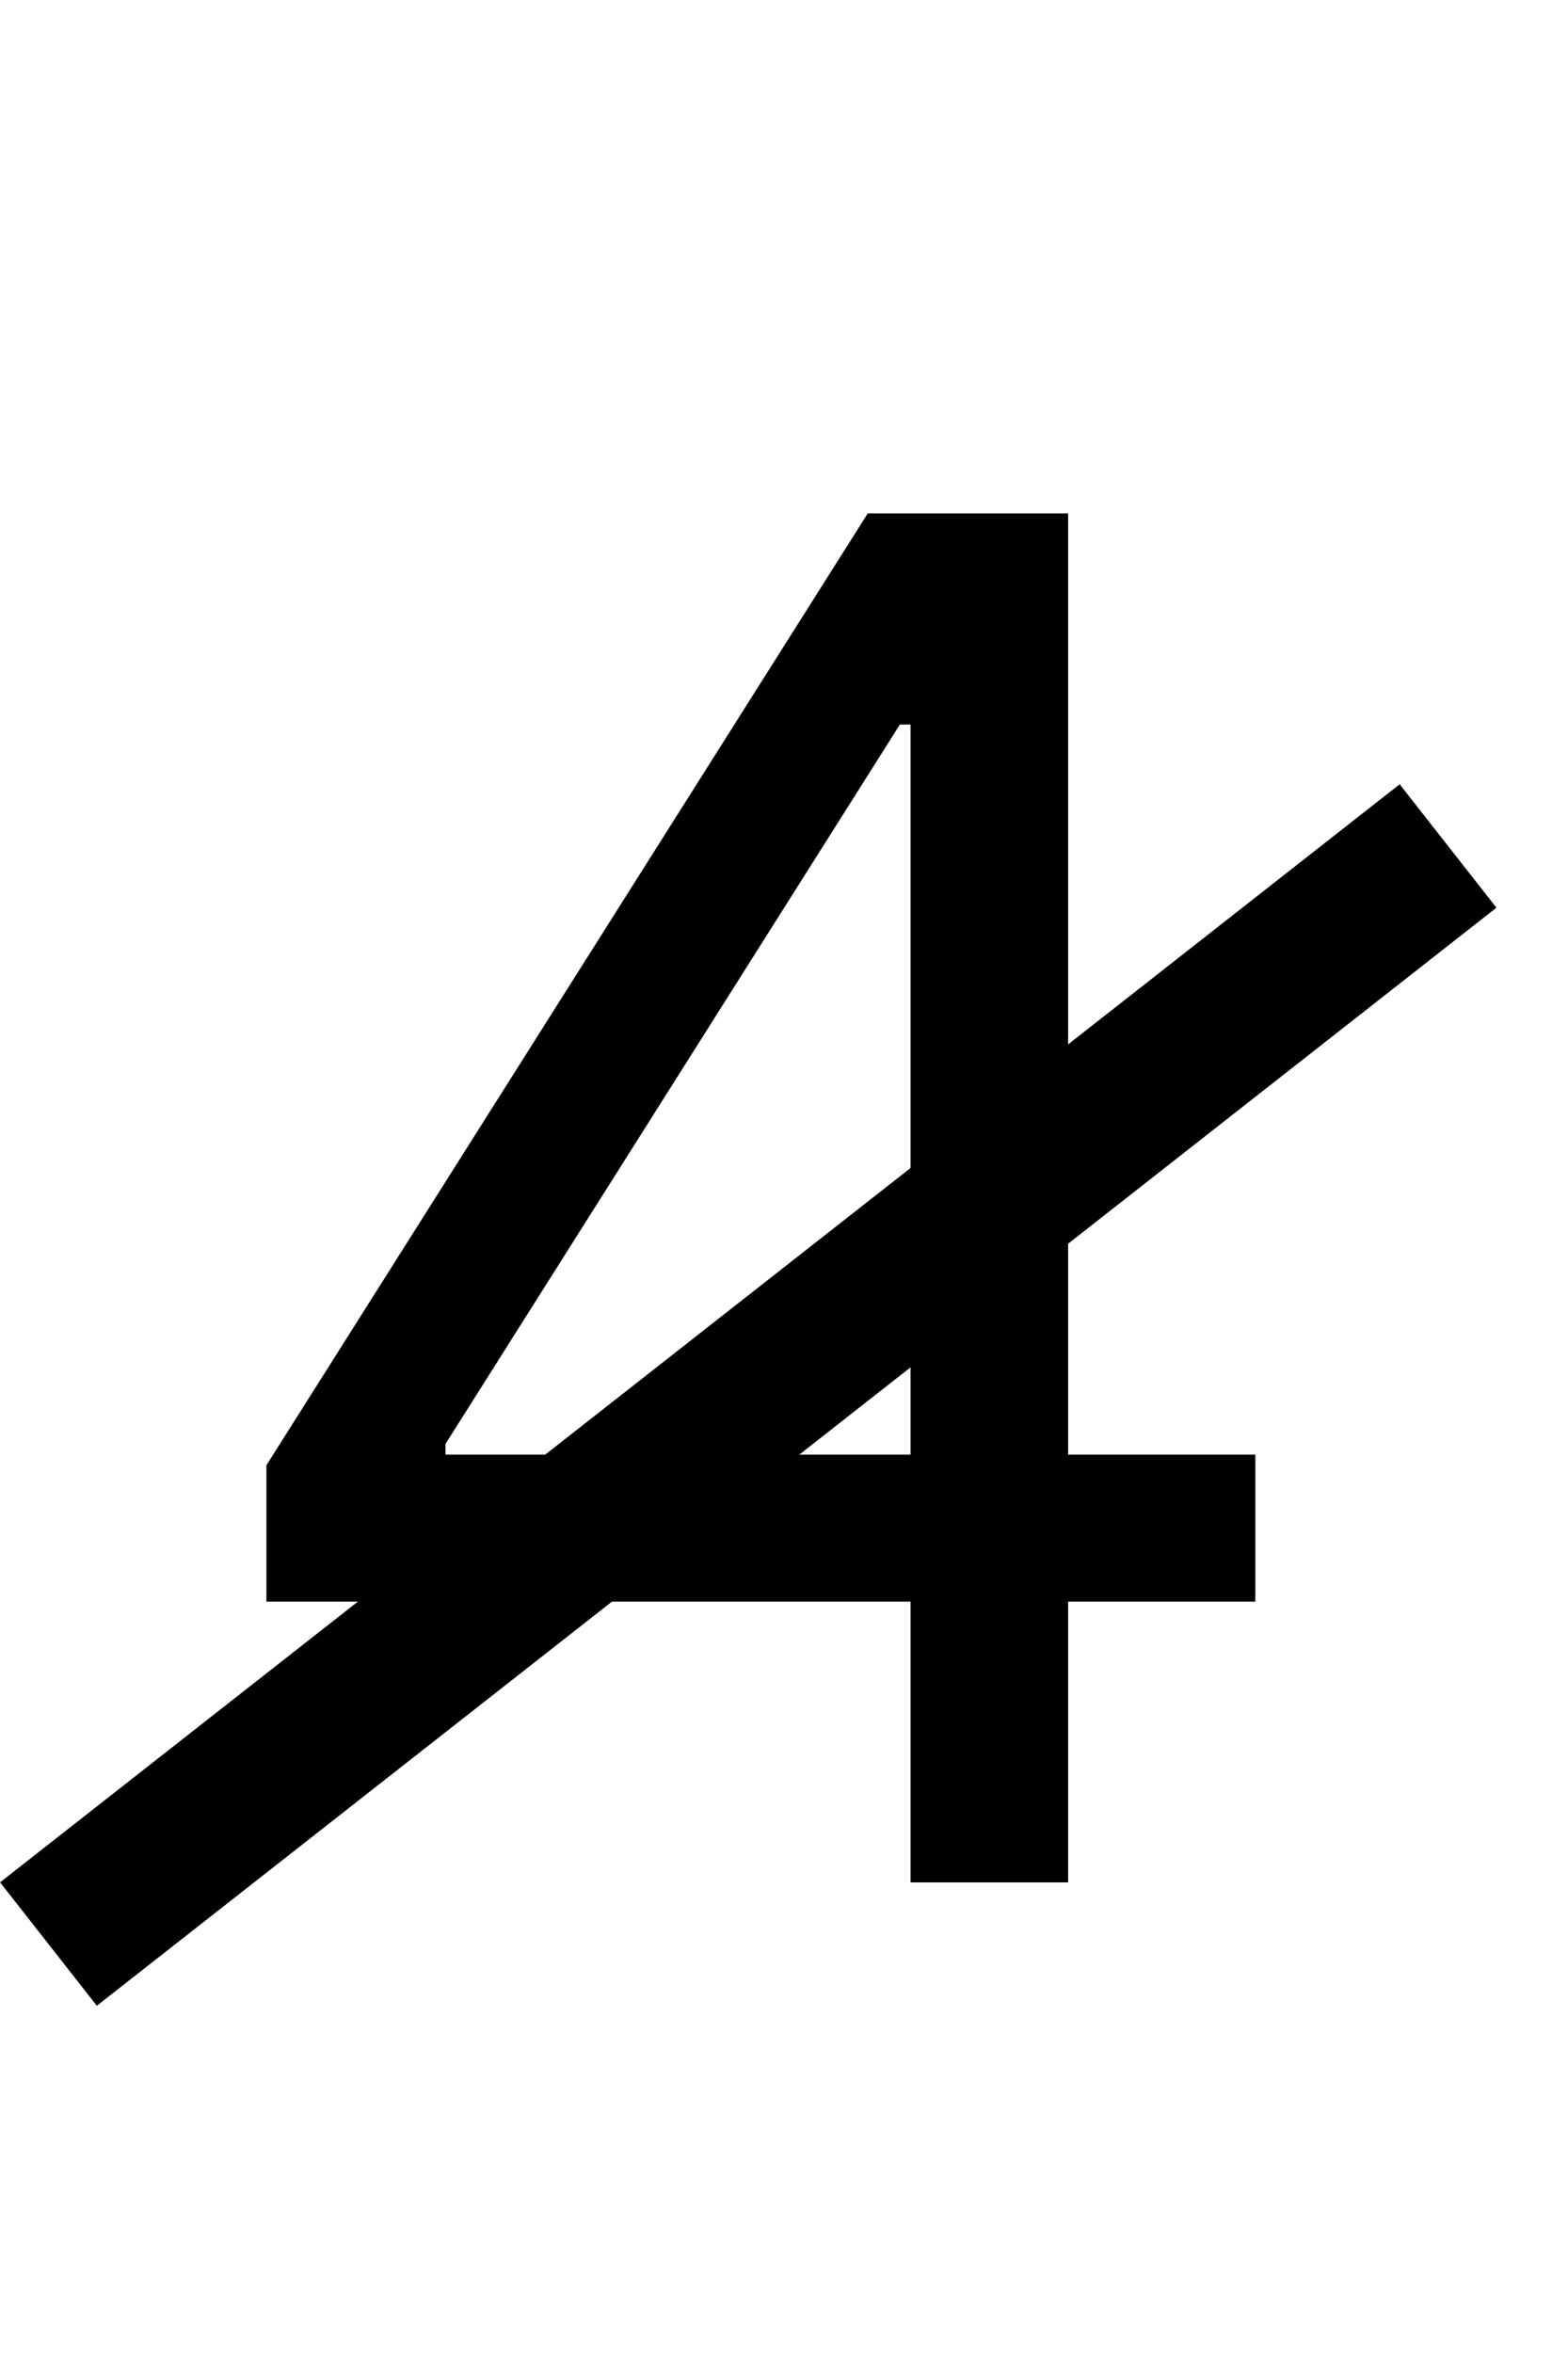 <svg width="10" height="15" viewBox="0 0 10 15" fill="none" xmlns="http://www.w3.org/2000/svg">
<g id="fa-n-kres">
<g id="fa-n-kres-g">
<path id="fa-n-kres_2" d="M1.699 10.21V9.341L5.534 3.273H6.165V4.619H5.739L2.841 9.205V9.273H8.006V10.21H1.699ZM5.807 12V9.946V9.541V3.273H6.812V12H5.807Z" fill="black"/>
<line id="fa-n-kres-line" x1="9.235" y1="5.393" x2="0.309" y2="12.393" stroke="black"/>
</g>
</g>
</svg>
